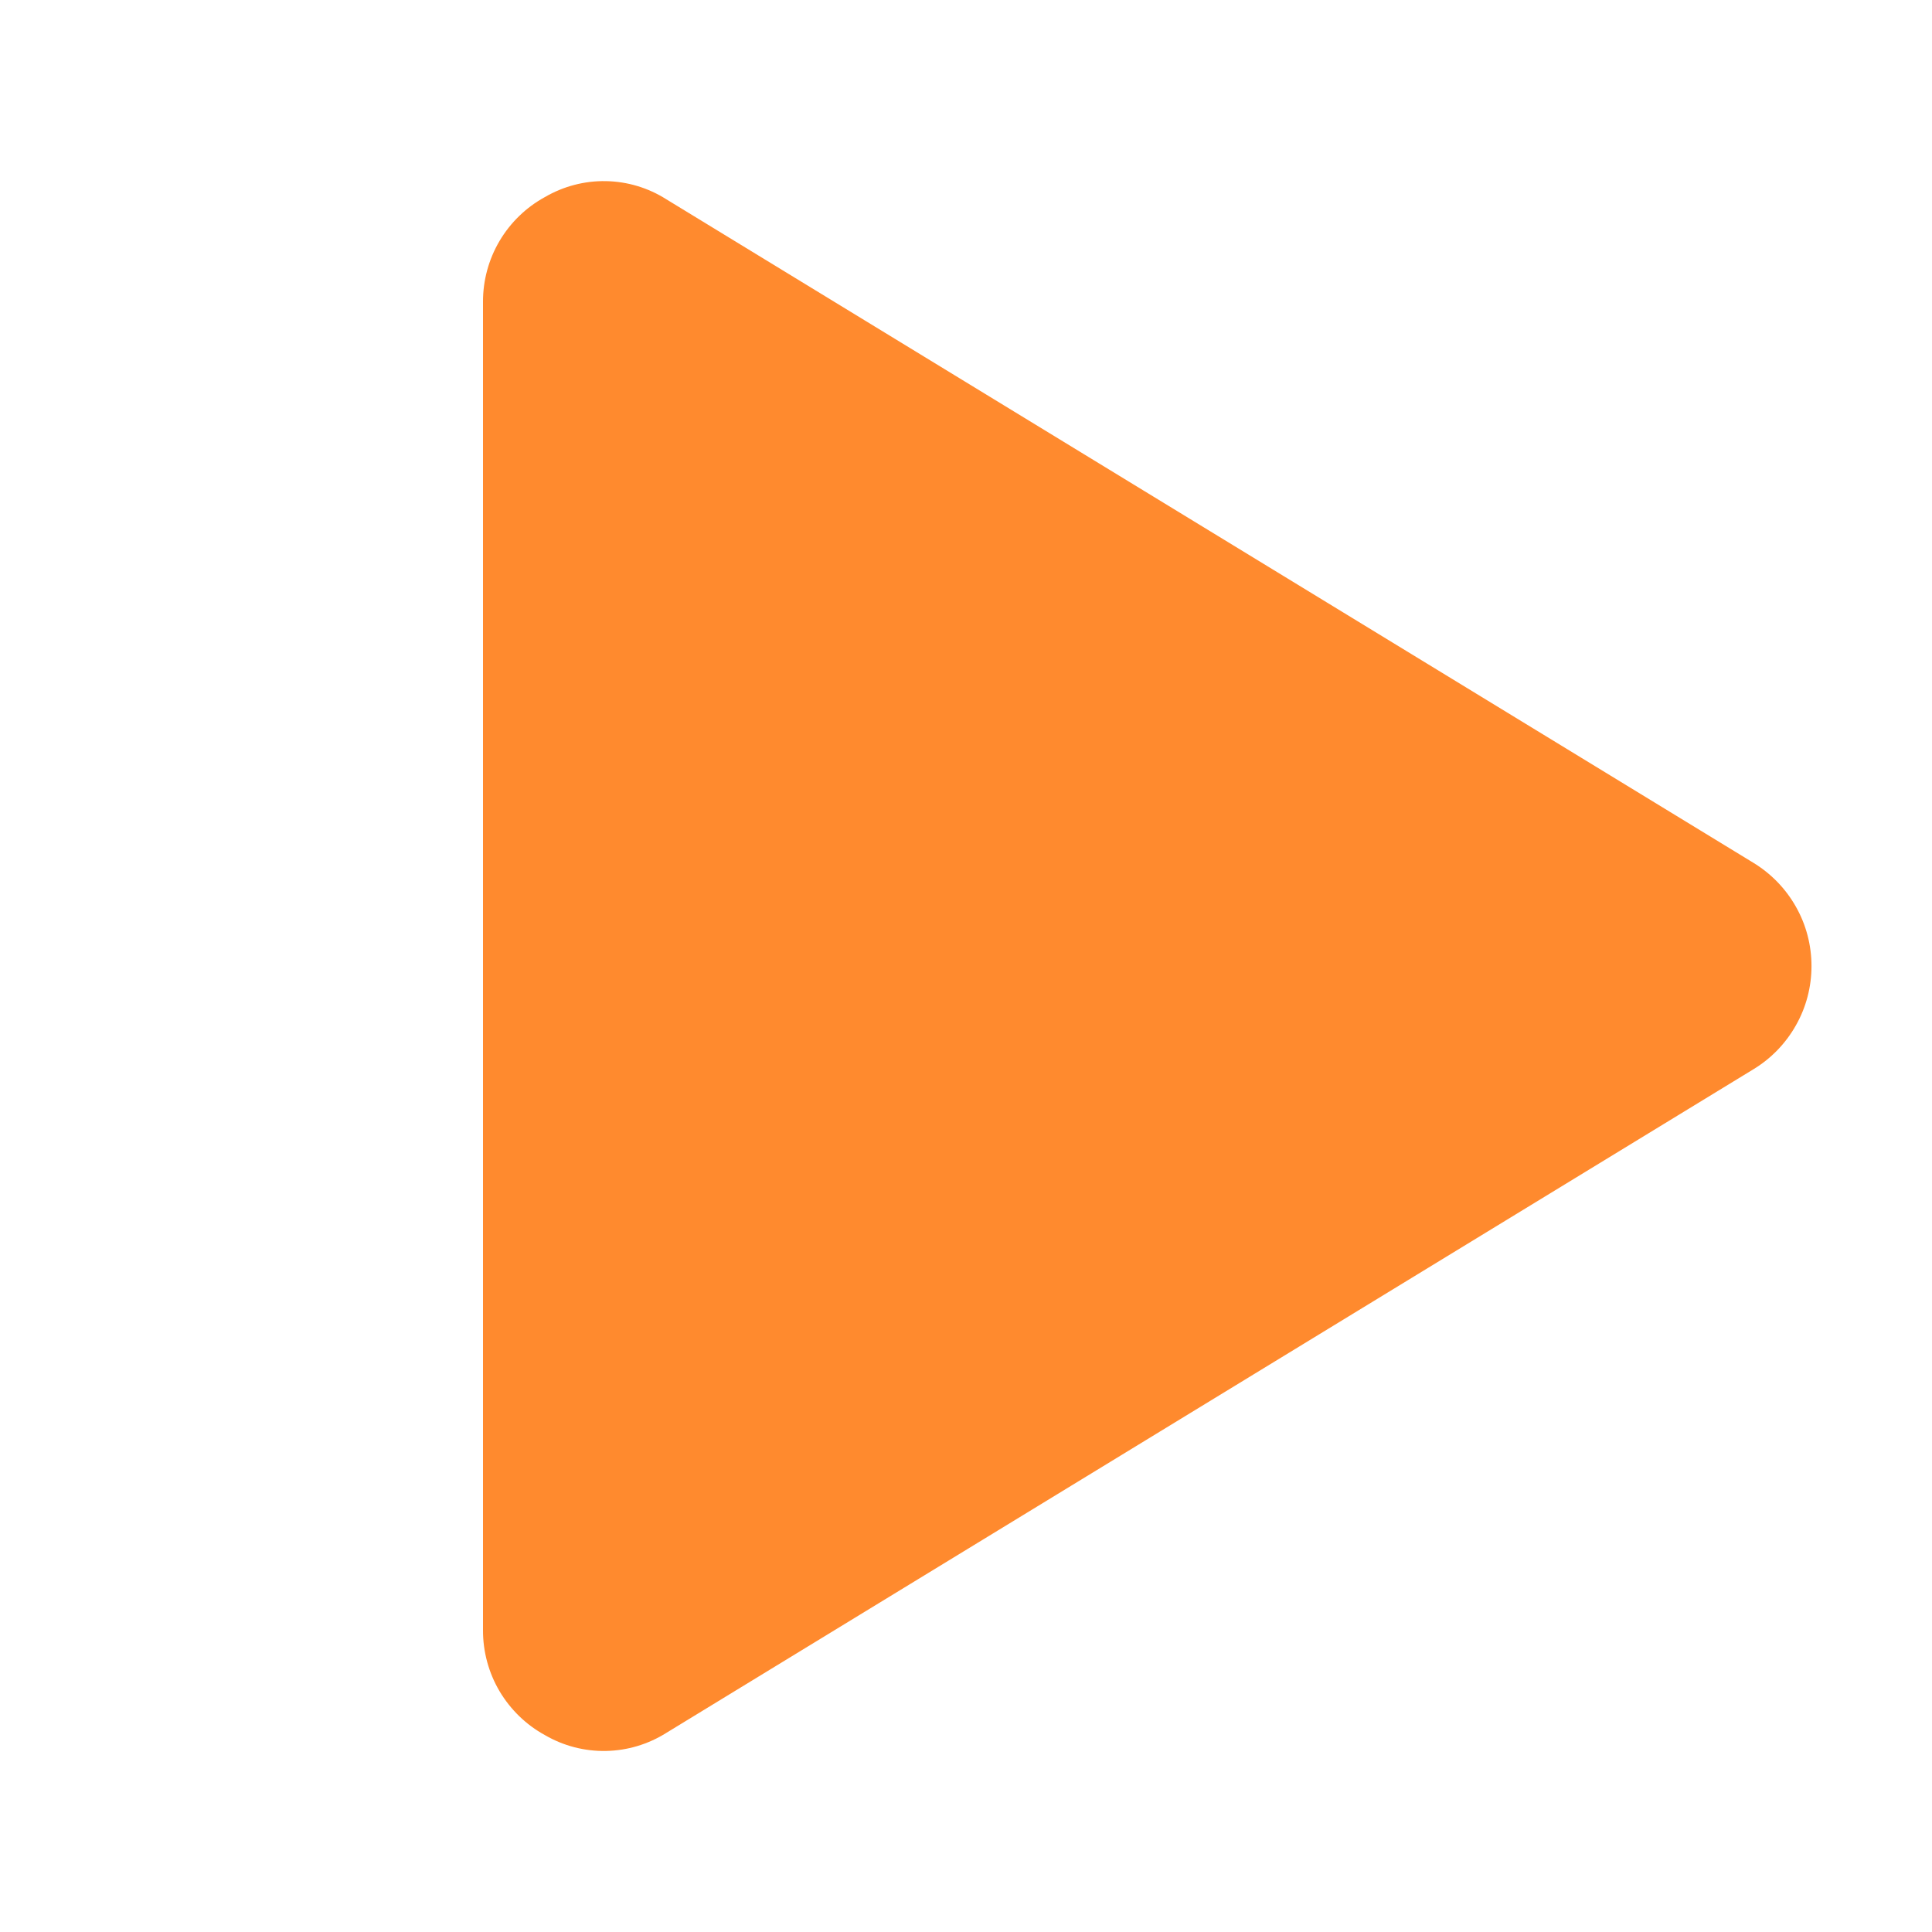 <svg width="24" height="24" viewBox="0 0 24 24" fill="none" xmlns="http://www.w3.org/2000/svg">
<path d="M21.778 10.716L8.278 2.476C8.053 2.333 7.794 2.255 7.527 2.25C7.261 2.245 6.999 2.314 6.769 2.448C6.535 2.576 6.341 2.764 6.205 2.994C6.07 3.223 5.999 3.484 6 3.751V20.251C5.999 20.517 6.07 20.779 6.205 21.008C6.341 21.237 6.535 21.426 6.769 21.554C6.999 21.688 7.261 21.756 7.527 21.751C7.794 21.746 8.053 21.668 8.278 21.526L21.778 13.285C21.999 13.152 22.182 12.963 22.309 12.738C22.437 12.513 22.503 12.259 22.503 12.001C22.503 11.742 22.437 11.488 22.309 11.263C22.182 11.038 21.999 10.85 21.778 10.716Z" fill="#FF8A2E"/>
</svg>
